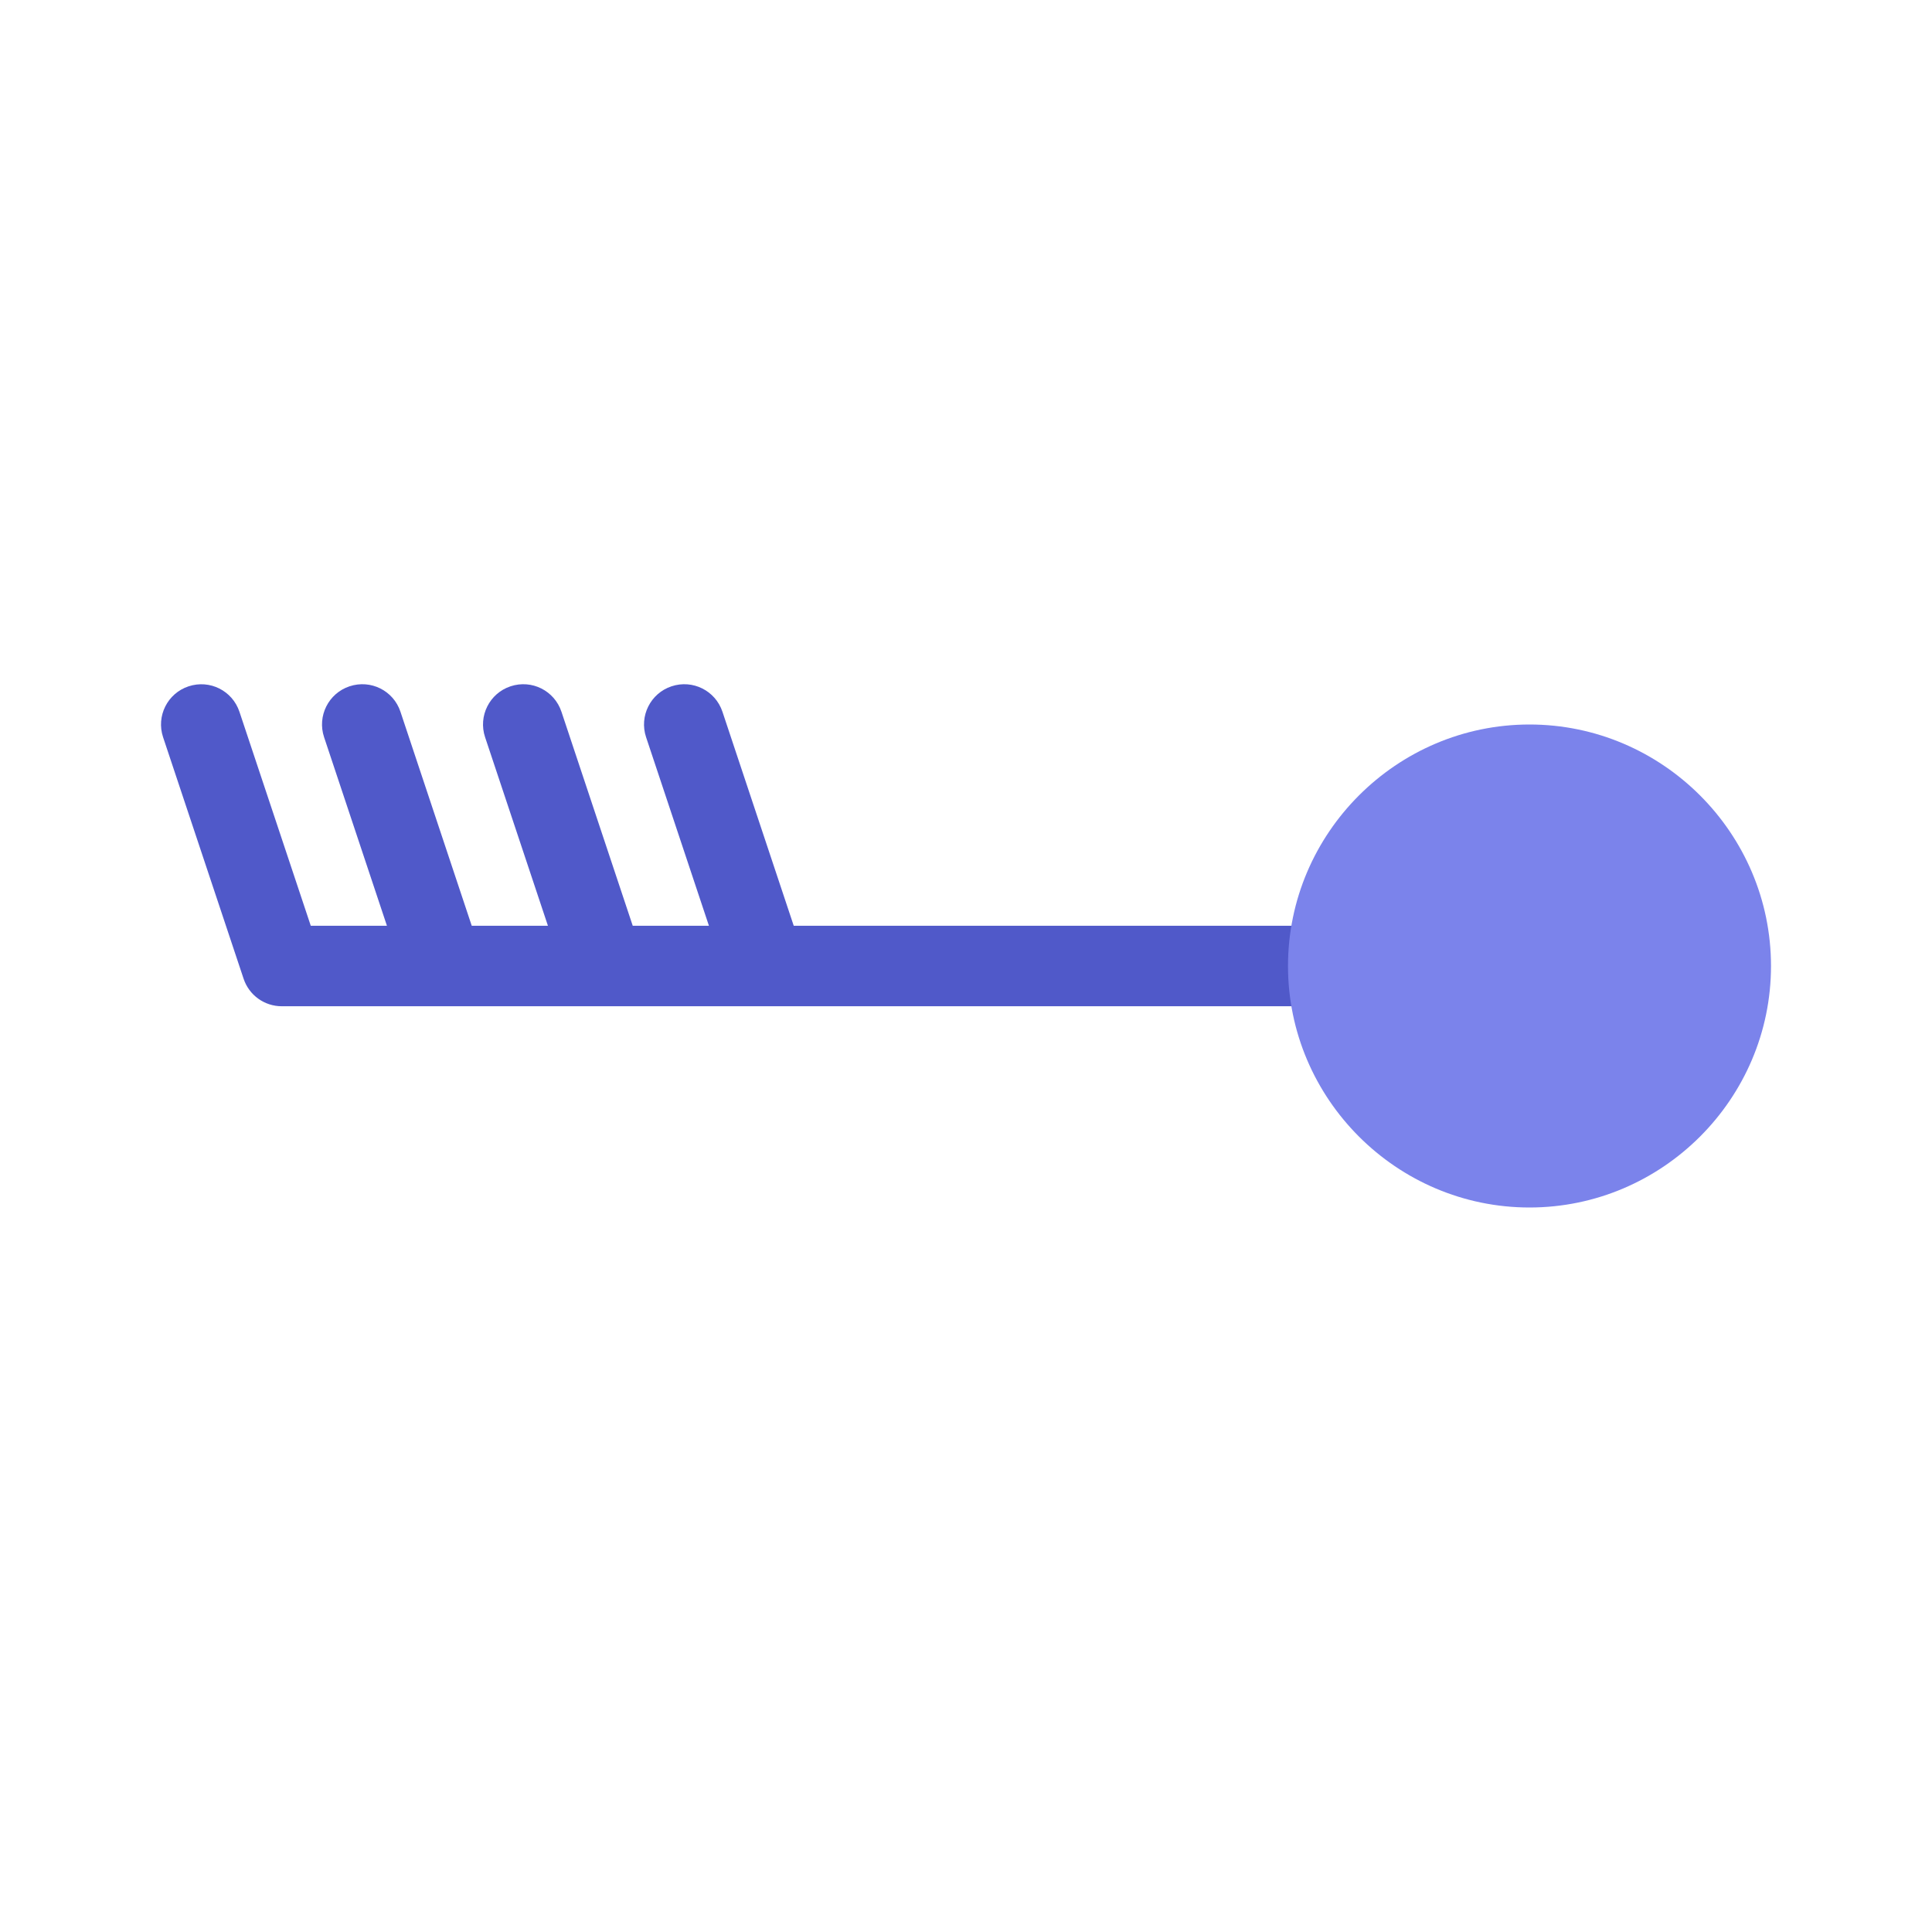 <svg xmlns="http://www.w3.org/2000/svg" viewBox="0 0 48 48" width="500px" height="500px"><path fill="#5059c9" d="M4.684,17.052c0.528-0.175,1.09,0.108,1.265,0.632L7.721,23h1.892l-1.561-4.684	c-0.175-0.524,0.108-1.091,0.632-1.265c0.529-0.175,1.091,0.108,1.265,0.632L11.72,23h1.893l-1.561-4.684	c-0.175-0.524,0.108-1.091,0.632-1.265c0.528-0.175,1.09,0.108,1.265,0.632L15.72,23h1.893l-1.561-4.684	c-0.175-0.524,0.108-1.091,0.632-1.265c0.527-0.175,1.09,0.108,1.265,0.632L19.72,23H38c0.553,0,1,0.447,1,1s-0.447,1-1,1H7	c-0.431,0-0.812-0.275-0.948-0.684l-2-6C3.877,17.792,4.16,17.226,4.684,17.052z"/><path fill="#7b83eb" d="M38,30c3.3,0,6-2.7,6-6s-2.7-6-6-6s-6,2.7-6,6S34.7,30,38,30z"/></svg>